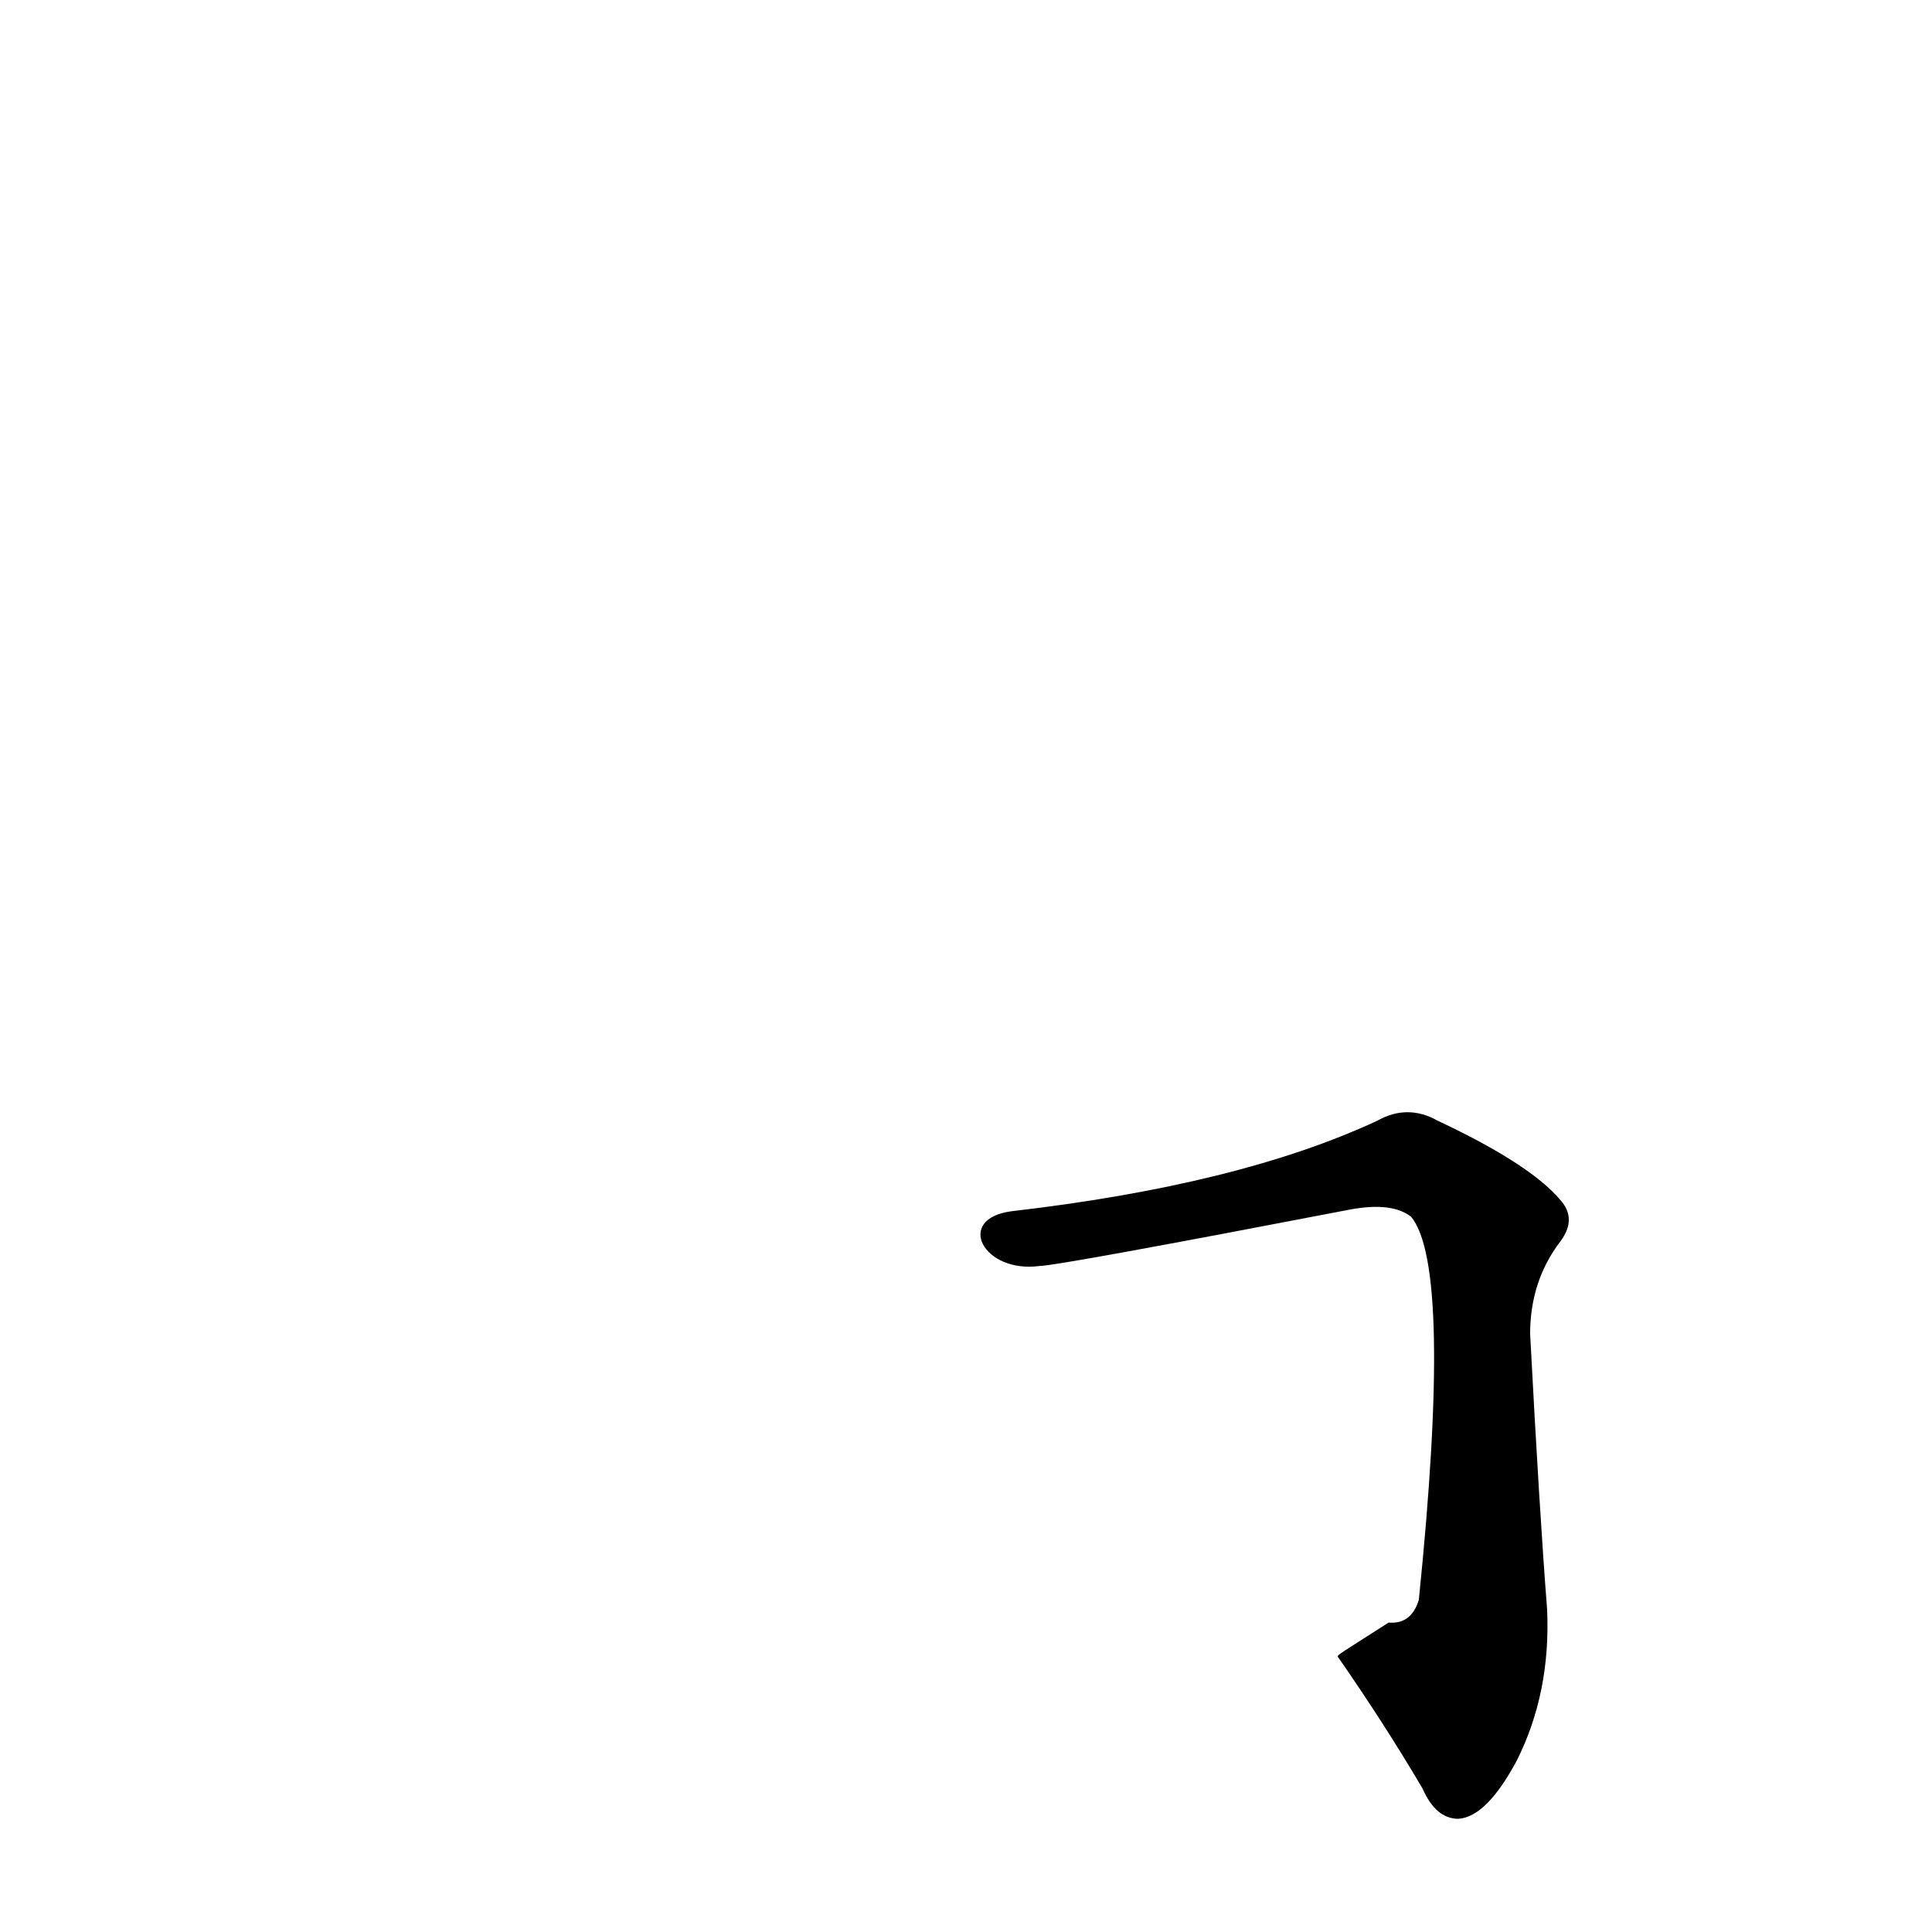 <?xml version='1.0' encoding='utf-8'?>
<svg xmlns="http://www.w3.org/2000/svg" version="1.1" viewBox="0 0 1024 1024"><g transform="scale(1, -1) translate(0, -900)"><path d="M 709 22 Q 734 -14 754 -48 Q 761 -64 773 -64 Q 788 -63 804 -33 Q 822 3 820 47 Q 816 98 811 193 Q 811 221 827 242 Q 836 254 827 264 Q 811 283 762 306 Q 746 315 730 306 Q 657 272 536 258 C 506 254 521 225 551 229 Q 560 229 716 259 Q 738 263 748 255 Q 770 228 752 52 Q 748 39 736 40 C 711 24 709 23 709 22 Z" fill="black" /></g></svg>